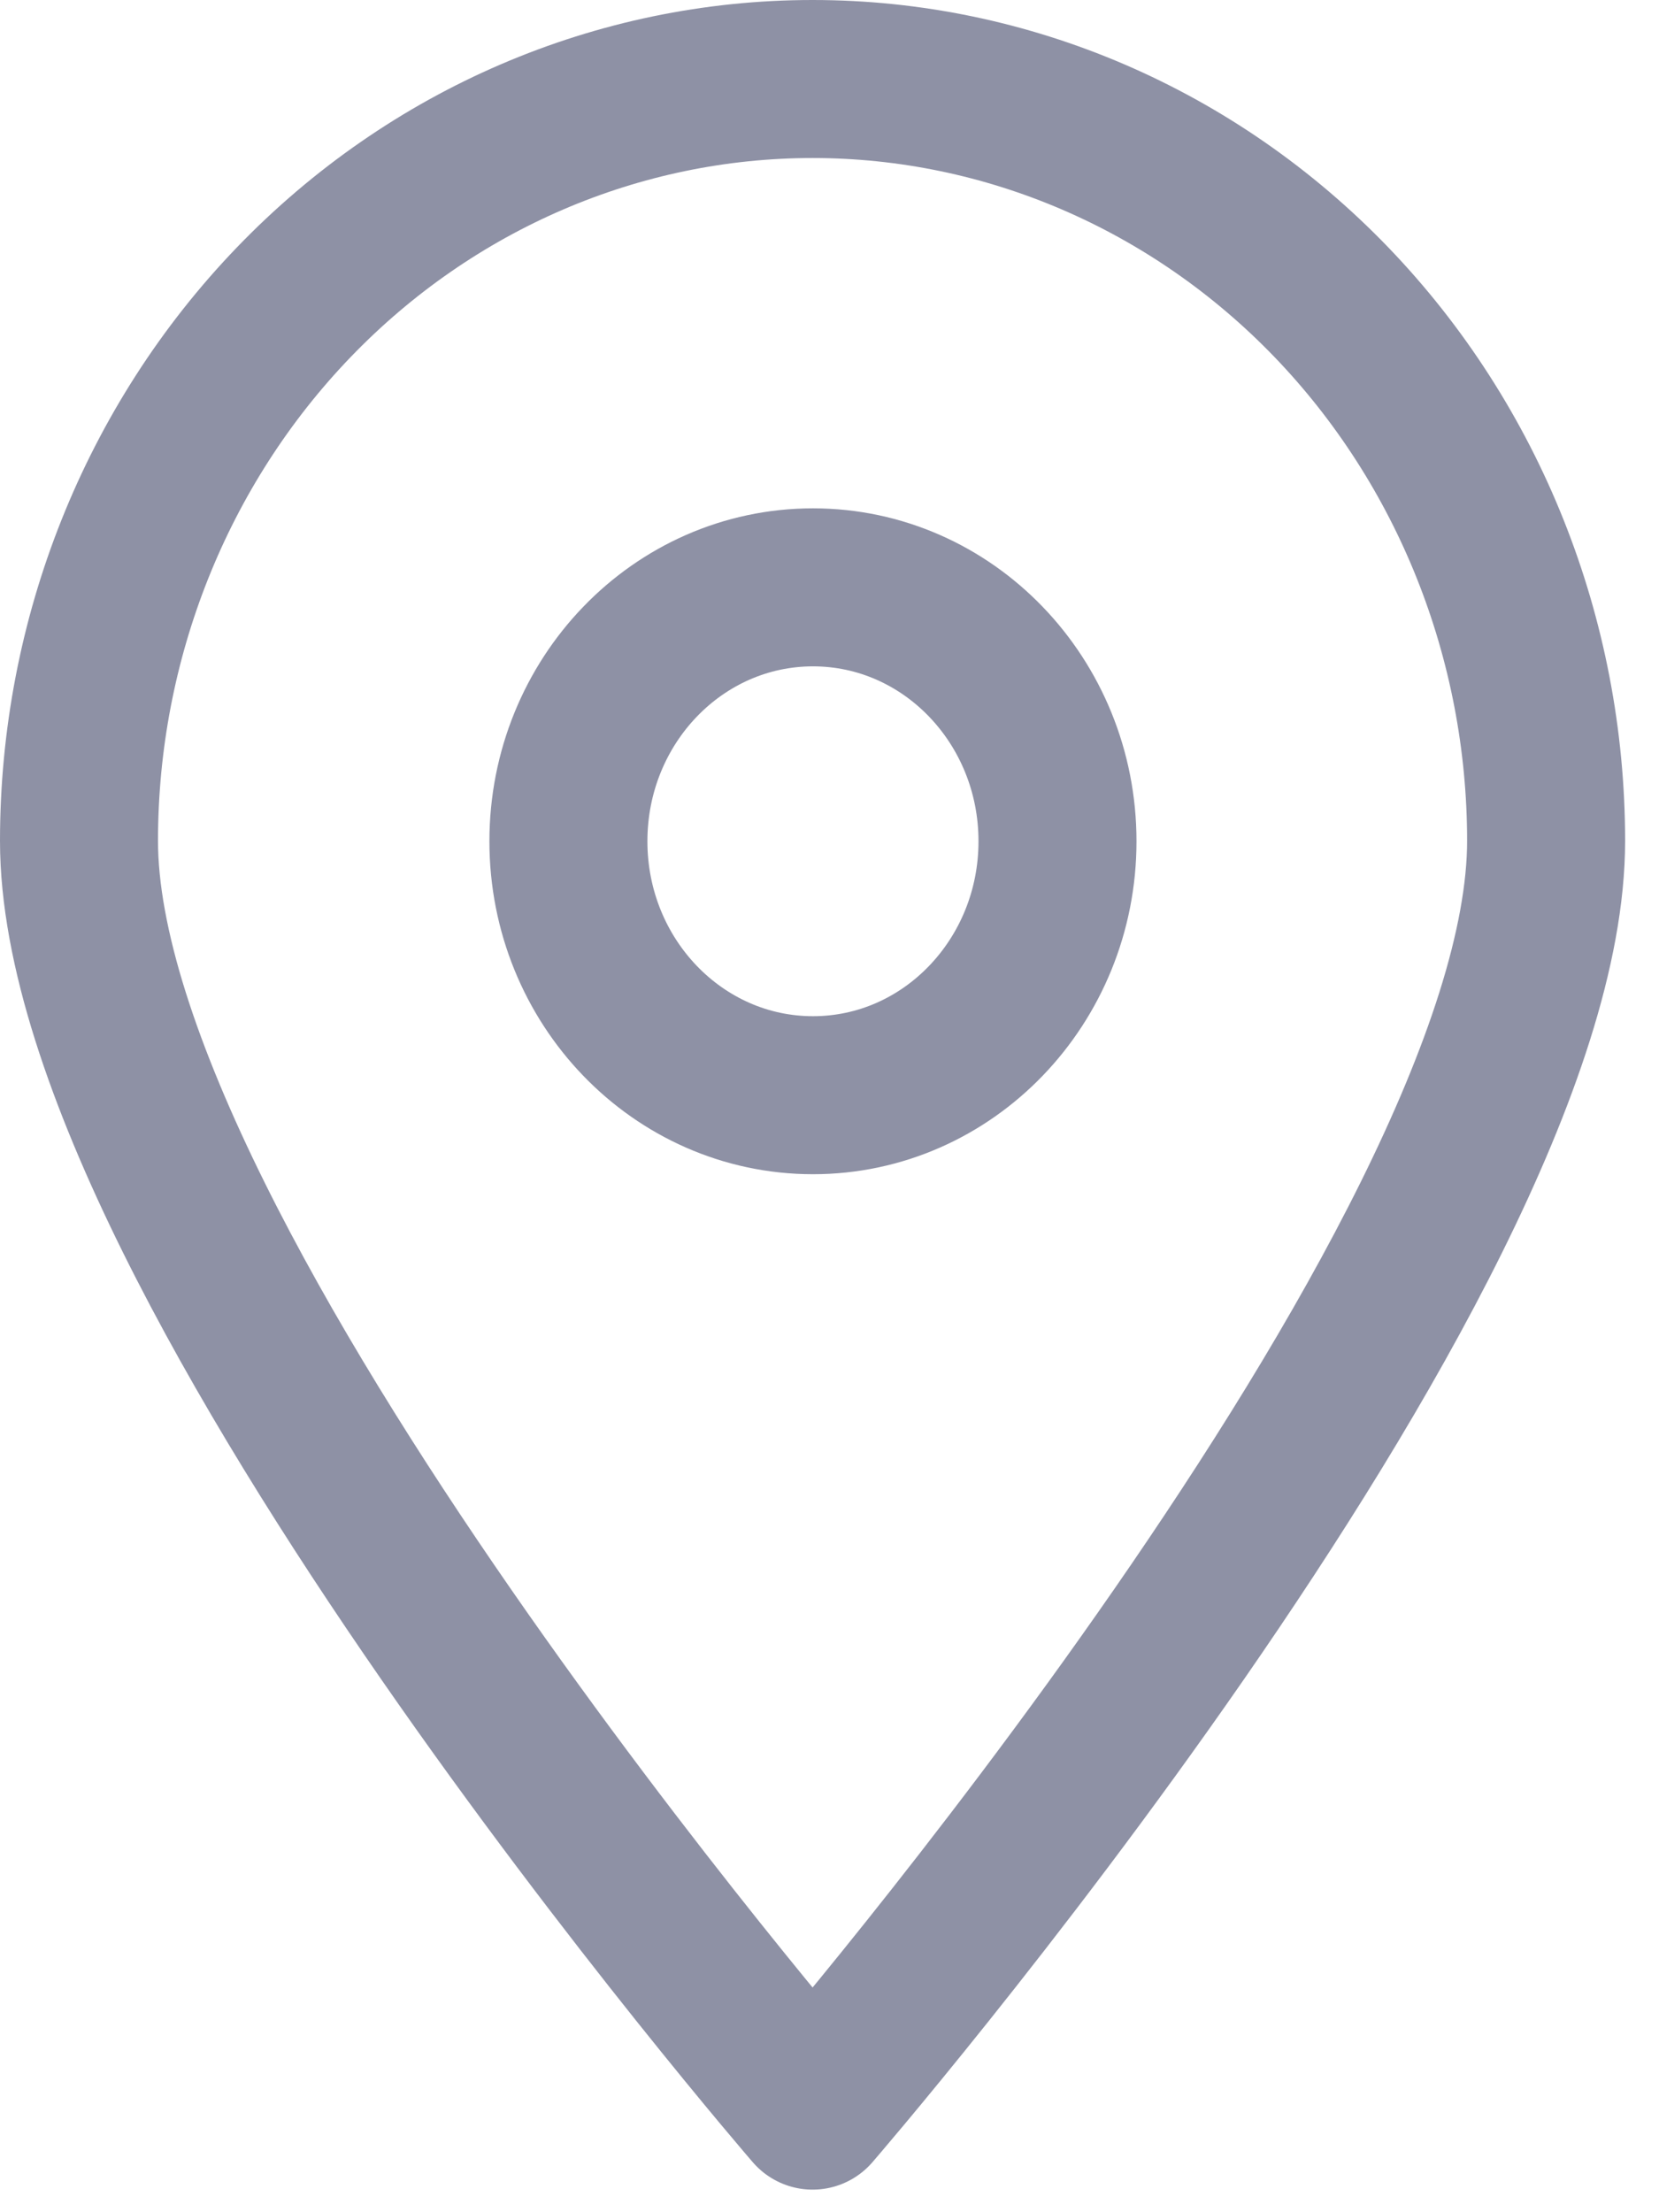 <svg width="21" height="28" viewBox="0 0 21 28" fill="none" xmlns="http://www.w3.org/2000/svg">
<path d="M19.571 10.643C19.571 15.979 10.286 26.714 10.286 26.714C10.286 26.714 1 15.979 1 10.643C1 8.085 1.978 5.633 3.72 3.824C5.461 2.016 7.823 1 10.286 1C12.748 1 15.11 2.016 16.852 3.824C18.593 5.633 19.571 8.085 19.571 10.643Z" stroke="#8E91A5" stroke-width="2" stroke-linecap="round" stroke-linejoin="round"/>
<path d="M10.291 13.862C12 13.862 13.386 12.423 13.386 10.648C13.386 8.873 12 7.434 10.291 7.434C8.581 7.434 7.195 8.873 7.195 10.648C7.195 12.423 8.581 13.862 10.291 13.862Z" stroke="#8E91A5" stroke-width="2" stroke-linecap="round" stroke-linejoin="round"/>
</svg>
